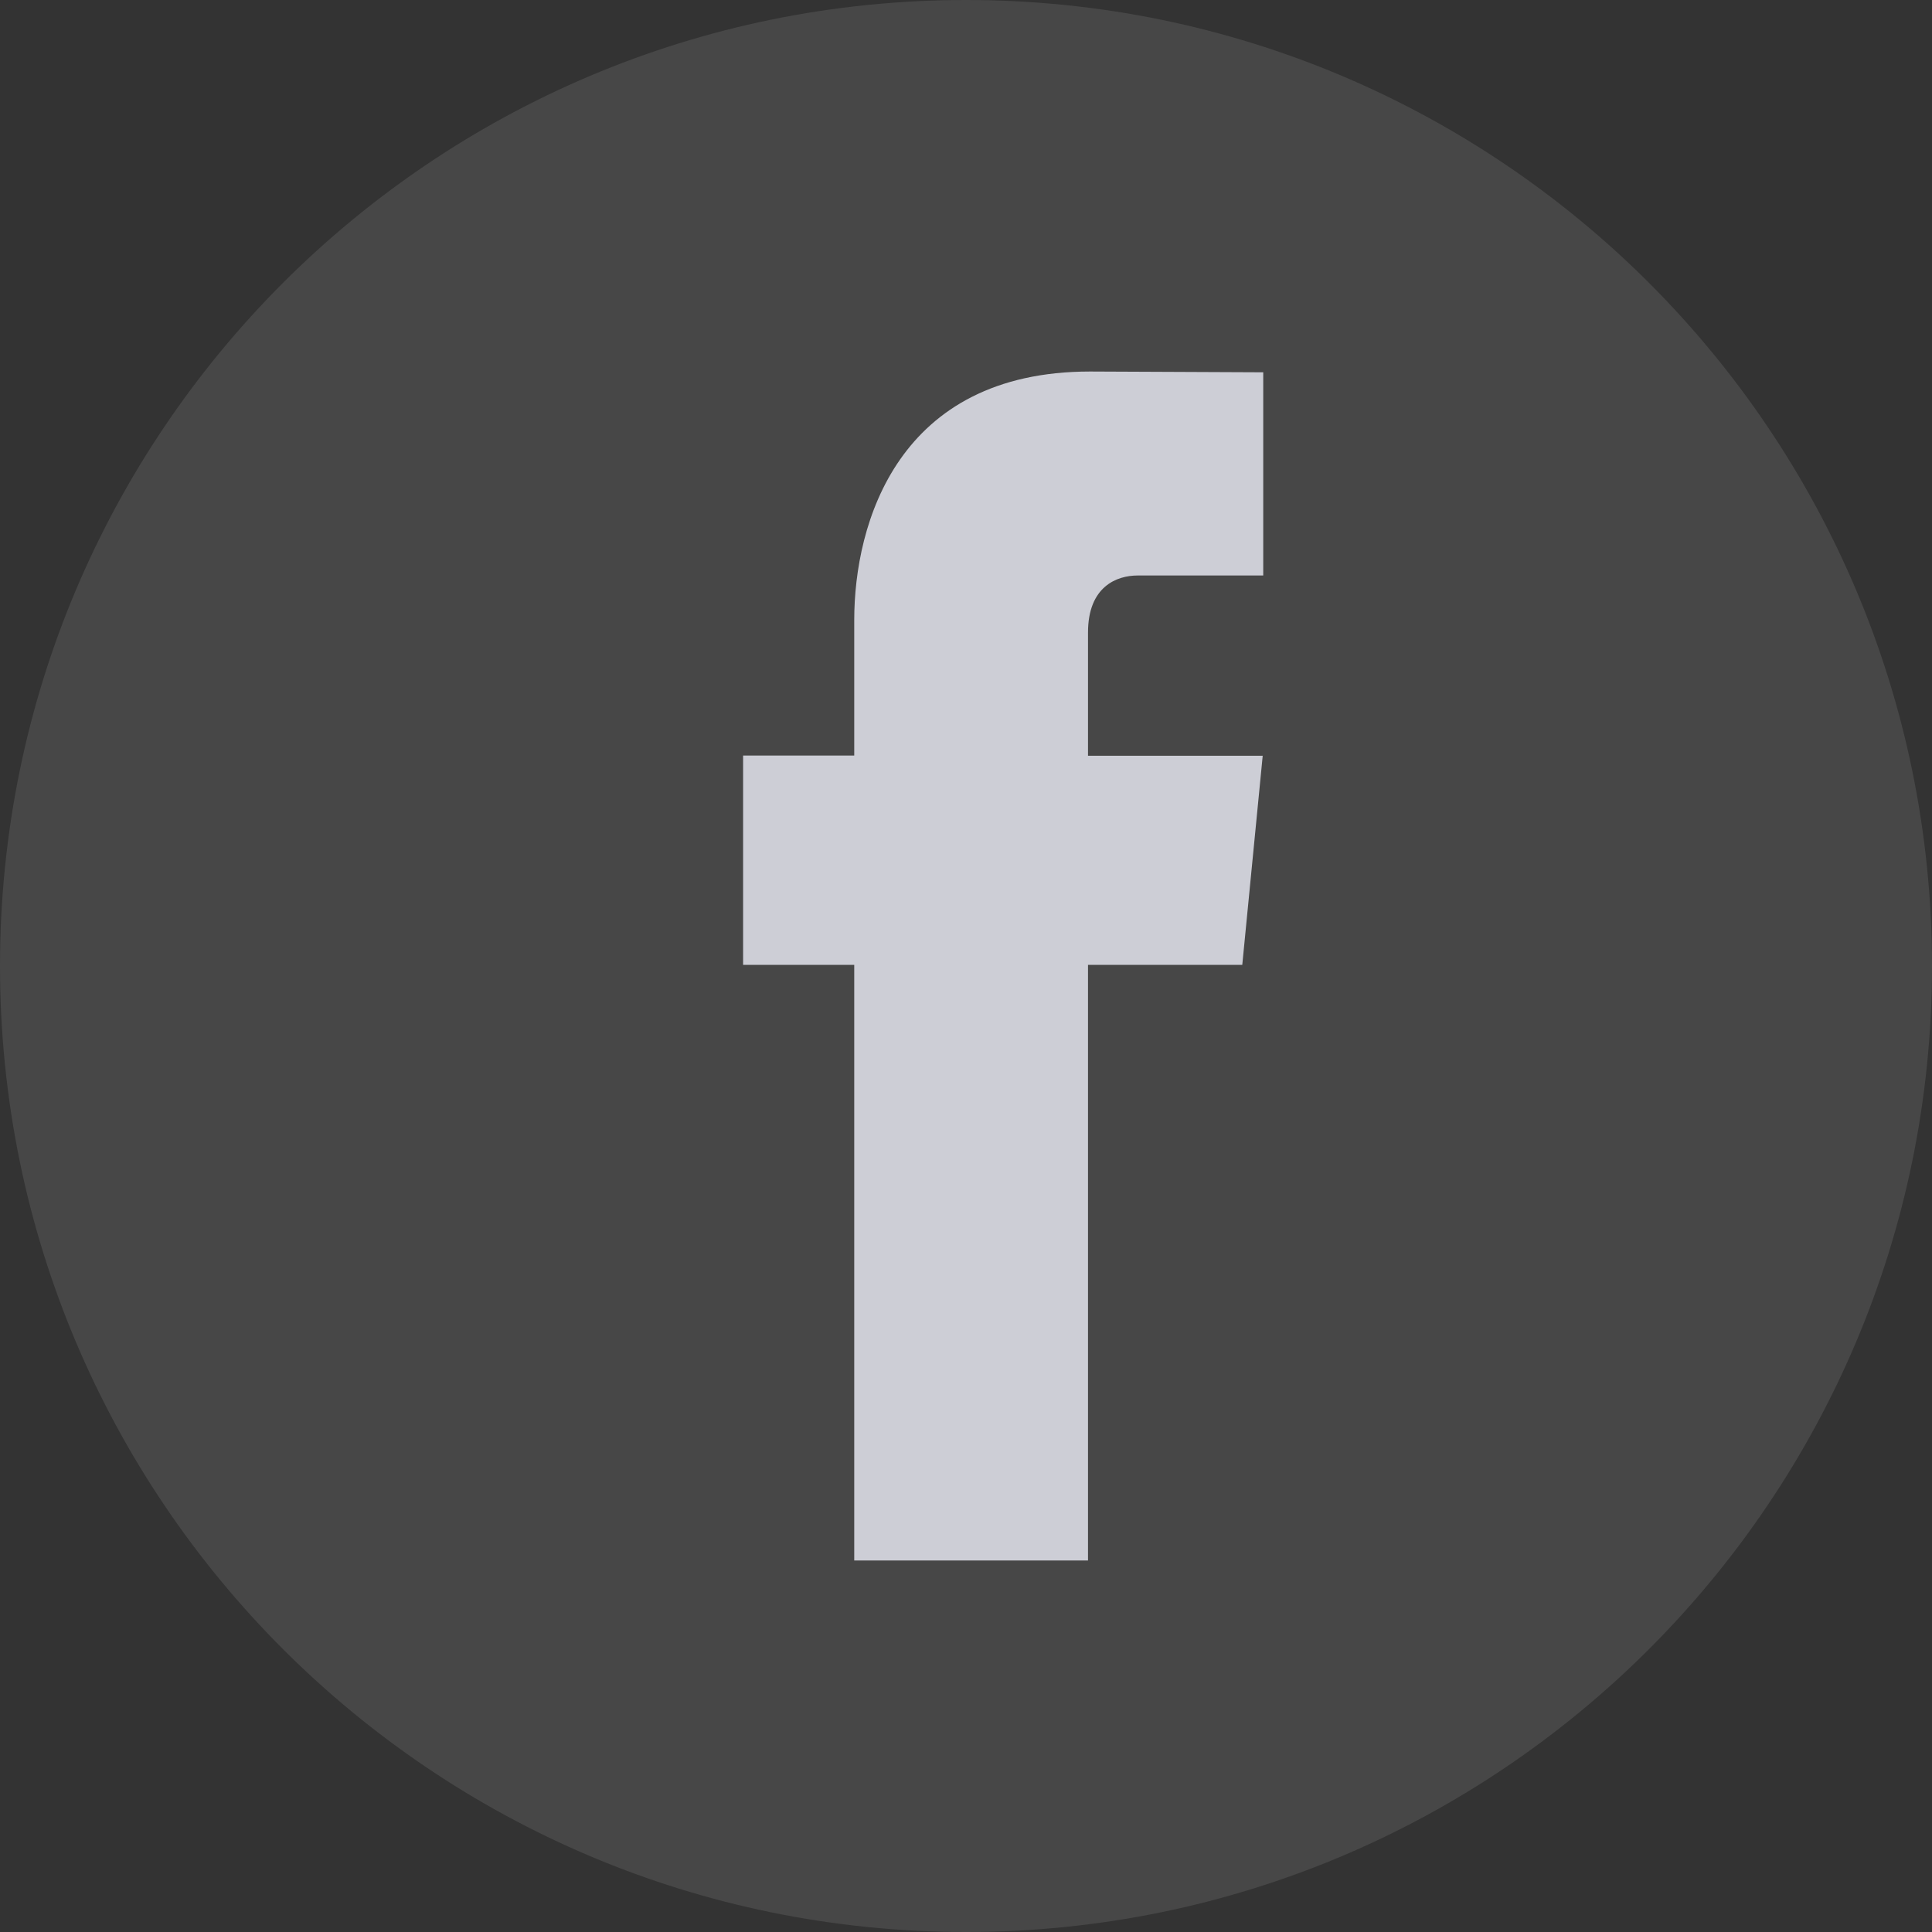 <svg width="40" height="40" viewBox="0 0 40 40" fill="none" xmlns="http://www.w3.org/2000/svg">
<rect x="0" y="0" width="40" height="40" fill="#333333" stroke="none"/>
<path opacity="0.1" fill-rule="evenodd" clip-rule="evenodd" d="M0 20C0 8.954 8.954 0 20 0C31.046 0 40 8.954 40 20C40 31.046 31.046 40 20 40C8.954 40 0 31.046 0 20Z" fill="white"/>
<path d="M25.72 19.976H22.526V32.308H17.686V19.976H15.385V15.643H17.686V12.838C17.686 10.833 18.59 7.692 22.569 7.692L26.154 7.708V11.915H23.553C23.126 11.915 22.526 12.139 22.526 13.096V15.647H26.143L25.72 19.976Z" fill="#CDCED6"/>
</svg>
